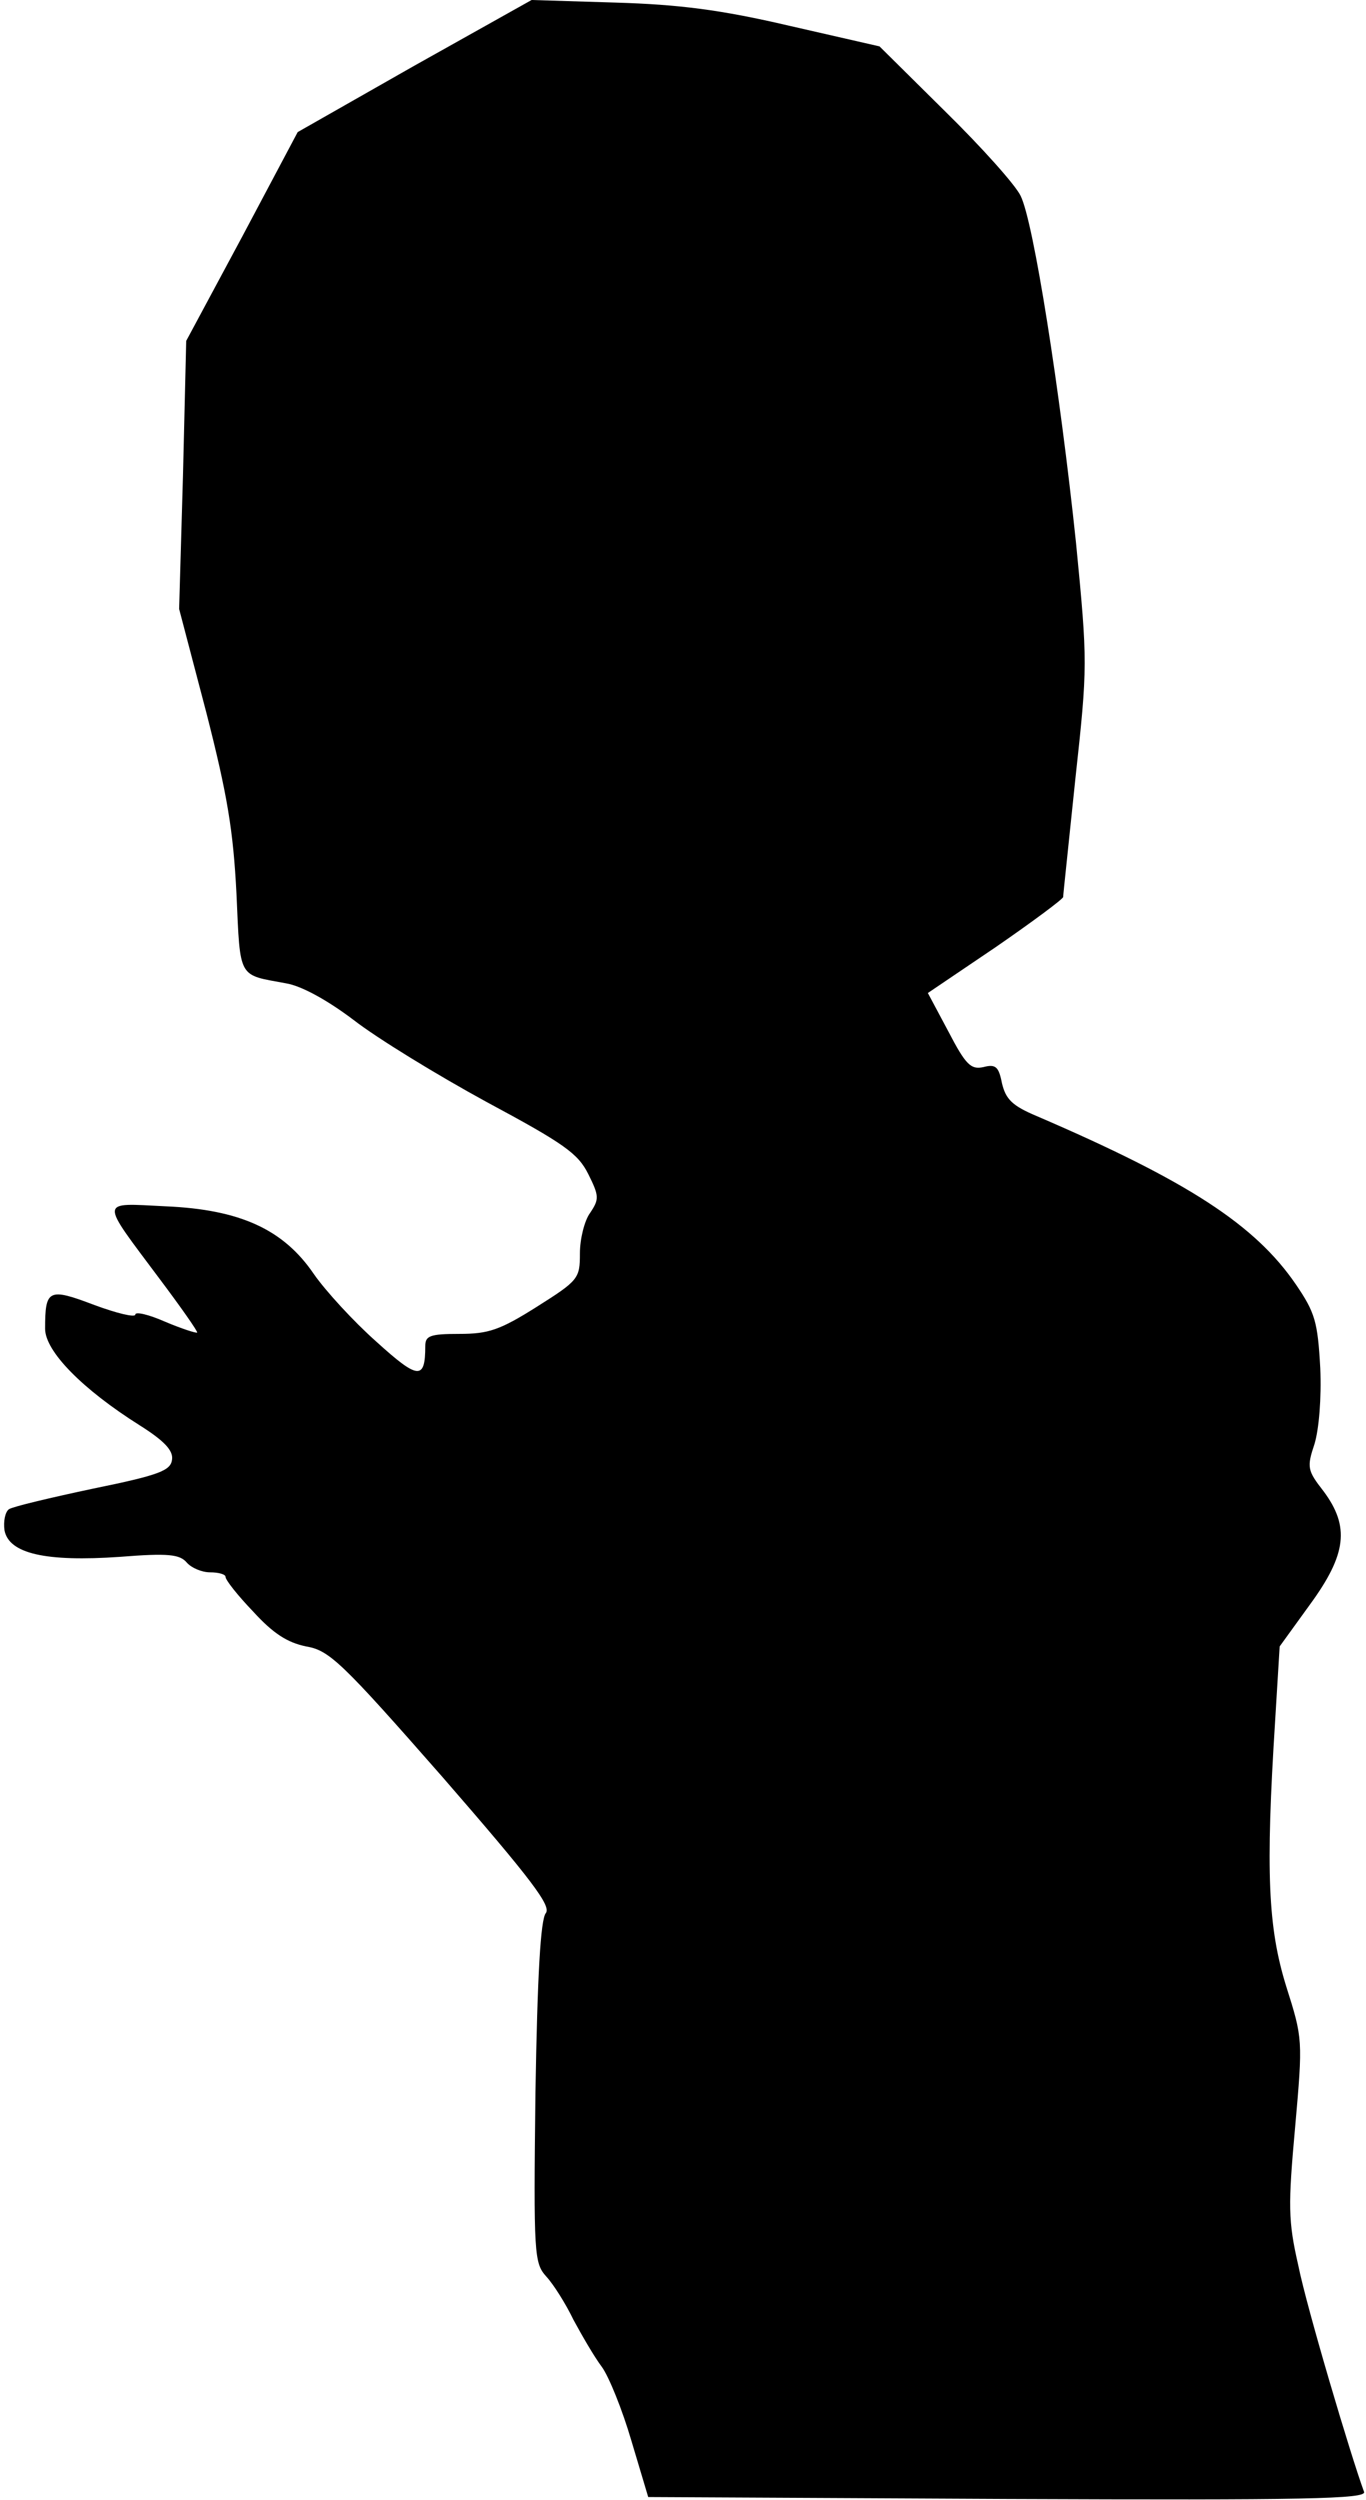 <?xml version="1.0" standalone="no"?>
<!DOCTYPE svg PUBLIC "-//W3C//DTD SVG 20010904//EN"
 "http://www.w3.org/TR/2001/REC-SVG-20010904/DTD/svg10.dtd">
<svg version="1.0" xmlns="http://www.w3.org/2000/svg"
 width="212pt" height="388pt" viewBox="0 0 212 388"
 preserveAspectRatio="xMidYMid meet">
<g transform="translate(0,388) scale(0.1,-0.1)"
fill="#000000" stroke="none">
<path fill="#000000" stroke="none" d="M643 3778 l-181 -103 -86 -162 -87
-162 -5 -208 -6 -208 42 -160 c33 -129 42 -184 47 -282 6 -134 2 -125 77 -139
24 -4 64 -26 105 -57 36 -28 129 -85 206 -127 121 -65 142 -80 158 -112 17
-34 17 -39 3 -60 -9 -12 -16 -41 -16 -63 0 -39 -2 -42 -67 -83 -57 -36 -75
-42 -120 -42 -46 0 -53 -3 -53 -19 0 -53 -11 -52 -76 7 -35 31 -79 79 -97 105
-47 69 -114 100 -230 105 -104 5 -103 13 -9 -113 33 -44 59 -81 58 -83 -2 -1
-24 6 -50 17 -25 11 -46 16 -46 11 0 -5 -29 2 -64 15 -71 27 -76 24 -76 -37 0
-35 58 -94 147 -150 38 -24 52 -39 50 -53 -2 -17 -19 -24 -122 -45 -66 -14
-125 -28 -131 -32 -6 -4 -9 -19 -7 -33 7 -36 64 -49 179 -41 75 6 93 4 104 -9
7 -8 23 -15 36 -15 13 0 24 -3 24 -7 0 -5 19 -29 43 -54 31 -34 53 -48 82 -54
36 -6 55 -24 212 -203 139 -160 169 -200 160 -211 -8 -10 -13 -96 -16 -278 -3
-253 -2 -265 17 -286 11 -12 30 -42 42 -67 13 -24 32 -57 44 -73 11 -15 32
-67 46 -115 l26 -87 558 -3 c463 -2 557 0 553 11 -20 54 -89 286 -102 351 -16
70 -16 93 -5 215 12 136 12 137 -14 219 -28 91 -32 176 -17 412 l7 115 47 65
c57 78 62 121 21 176 -25 32 -26 37 -14 73 7 23 11 71 9 118 -4 72 -8 86 -38
130 -63 92 -167 160 -402 261 -38 16 -48 26 -54 51 -5 26 -10 30 -29 25 -19
-4 -27 3 -54 55 l-32 60 105 71 c58 40 105 75 105 78 0 4 9 87 19 184 19 174
19 180 1 365 -25 238 -66 499 -86 539 -8 17 -61 76 -117 131 l-102 101 -140
32 c-107 25 -171 33 -270 36 l-130 4 -182 -102z"/>
</g>
</svg>
